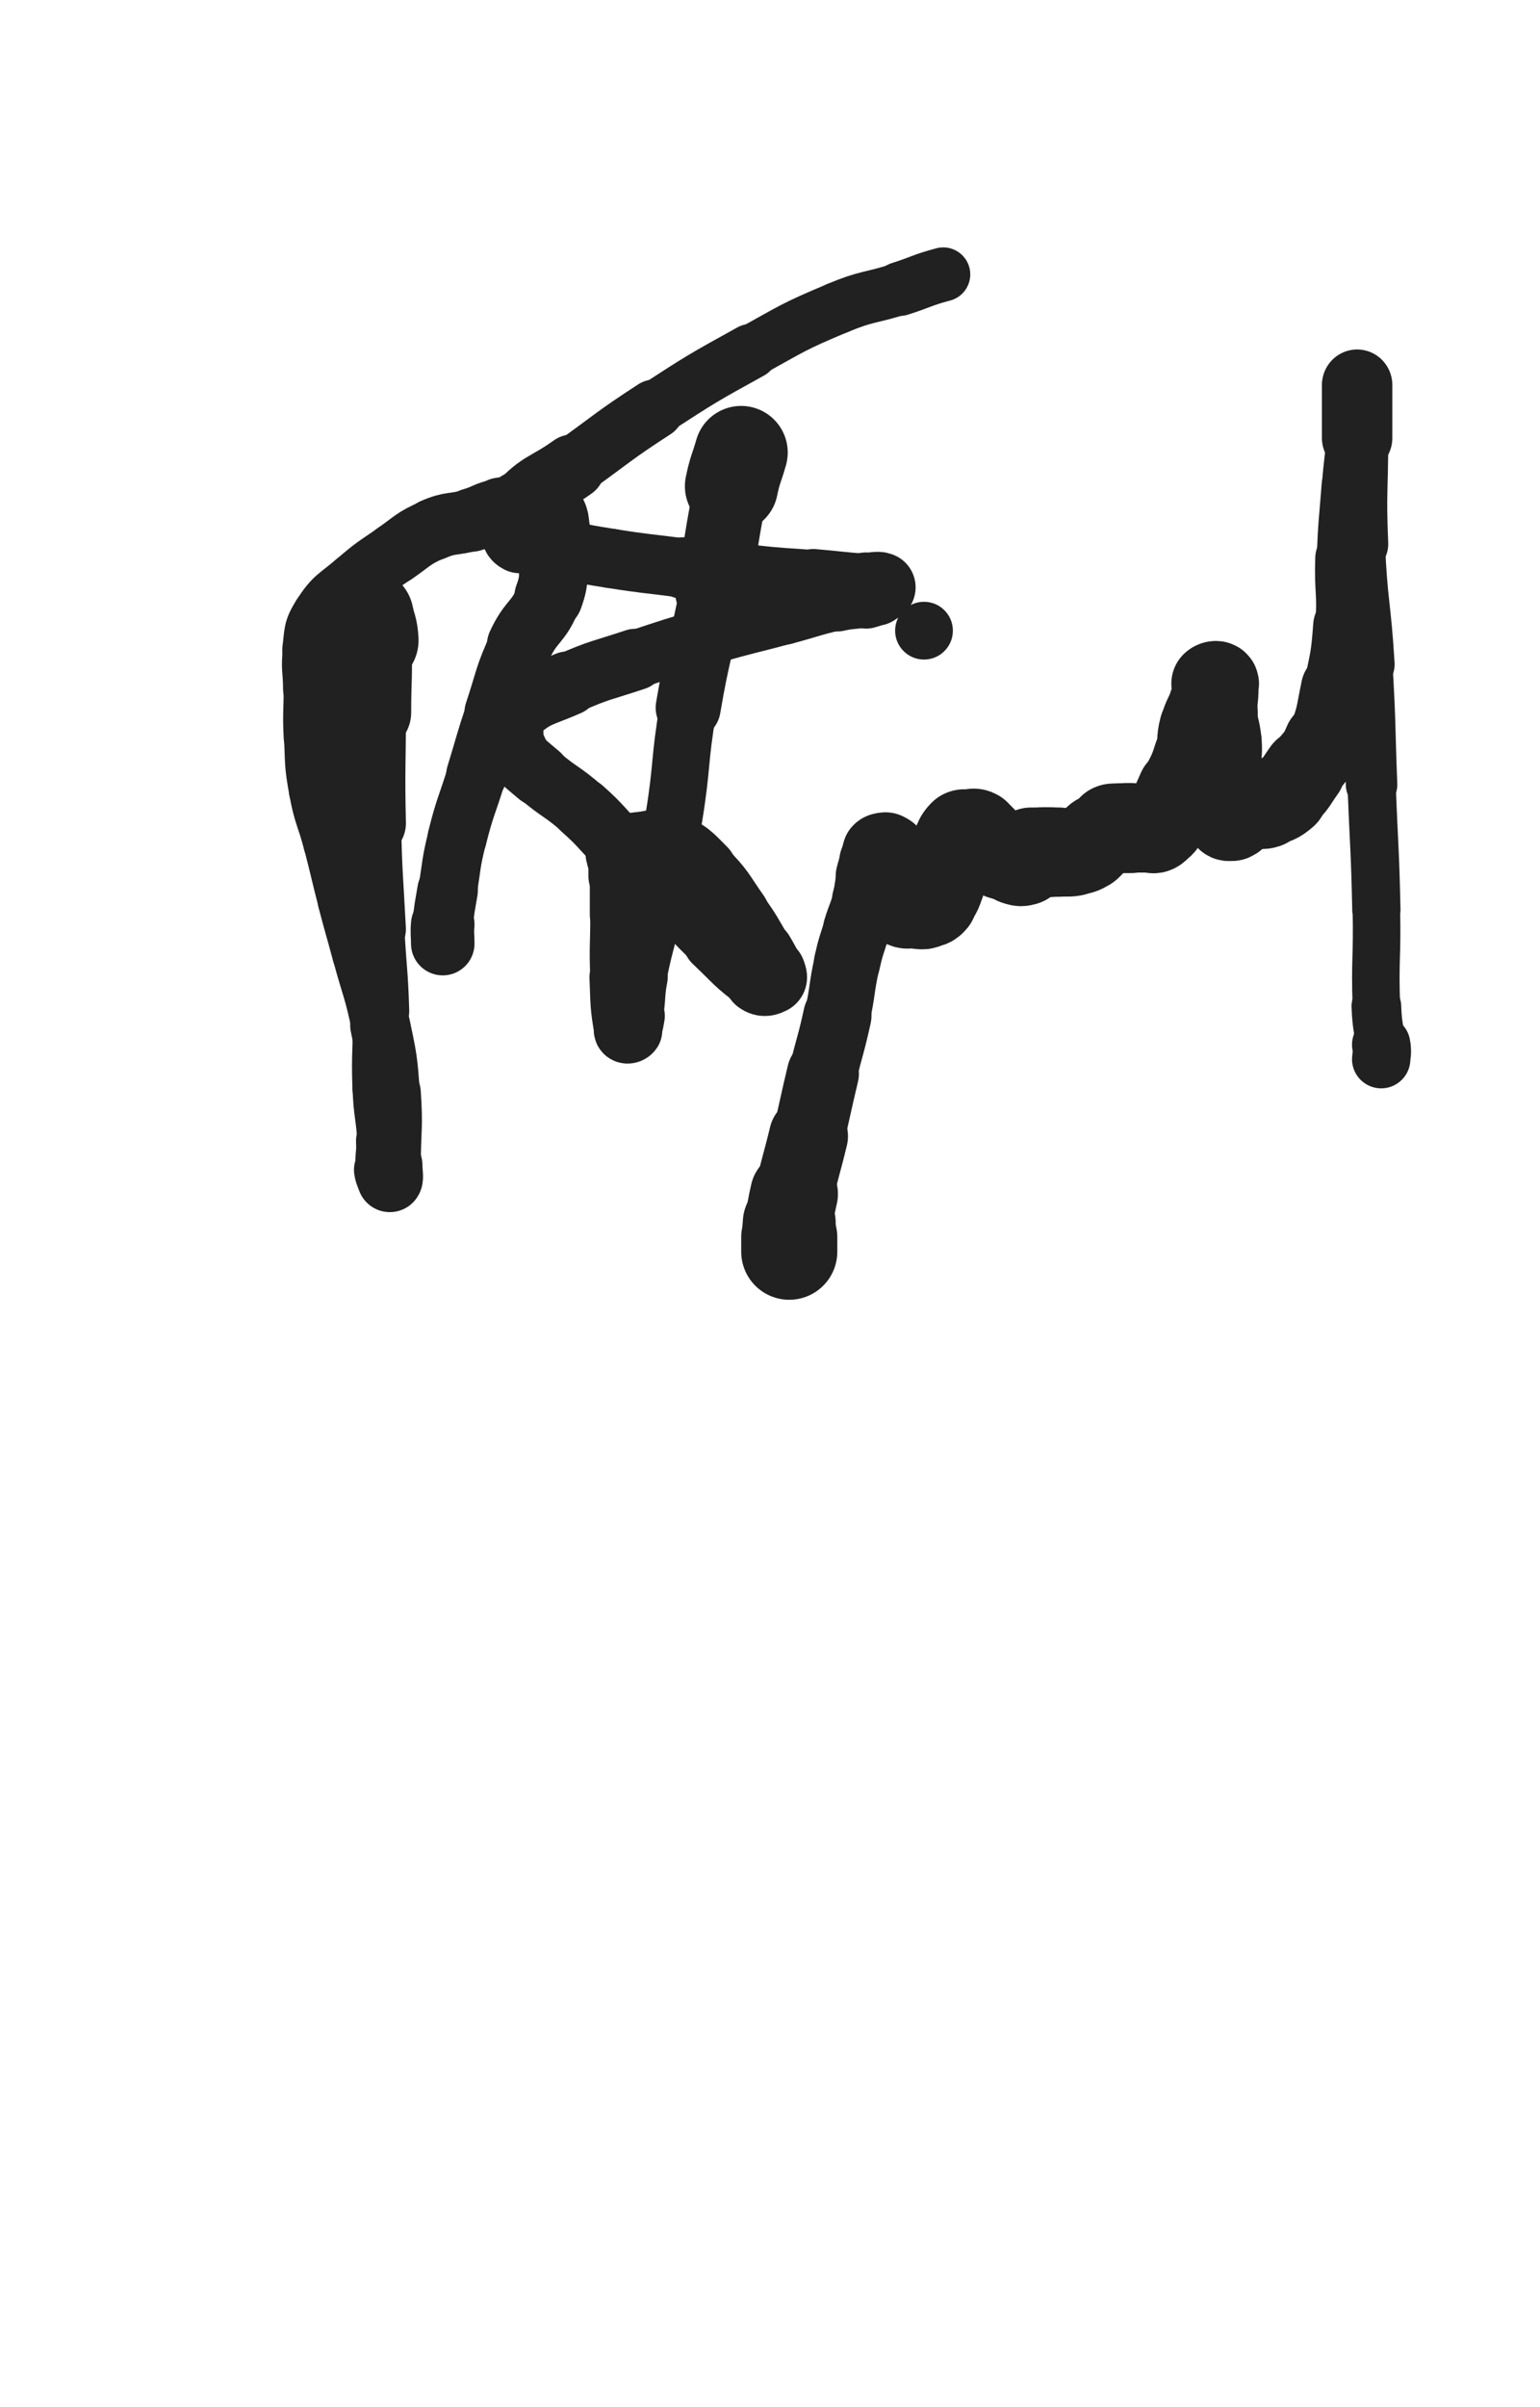 <svg xmlns="http://www.w3.org/2000/svg" xmlns:xlink="http://www.w3.org/1999/xlink" viewBox="0 0 320 500"><path d="M 76.000,128.000 C 76.500,130.500 76.873,130.463 77.000,133.000" stroke-width="19.946" stroke="rgb(33,33,33)" fill="none" stroke-linecap="round"></path><path d="M 77.000,133.000 C 77.373,140.463 77.000,140.500 77.000,148.000" stroke-width="16.880" stroke="rgb(33,33,33)" fill="none" stroke-linecap="round"></path><path d="M 77.000,148.000 C 77.000,159.500 76.745,159.506 77.000,171.000" stroke-width="14.687" stroke="rgb(33,33,33)" fill="none" stroke-linecap="round"></path><path d="M 77.000,171.000 C 77.245,182.006 77.436,182.003 78.000,193.000" stroke-width="12.683" stroke="rgb(33,33,33)" fill="none" stroke-linecap="round"></path><path d="M 78.000,193.000 C 78.436,201.503 78.742,201.493 79.000,210.000" stroke-width="12.070" stroke="rgb(33,33,33)" fill="none" stroke-linecap="round"></path><path d="M 79.000,210.000 C 79.242,217.993 78.704,218.013 79.000,226.000" stroke-width="11.535" stroke="rgb(33,33,33)" fill="none" stroke-linecap="round"></path><path d="M 79.000,226.000 C 79.204,231.513 79.676,231.492 80.000,237.000" stroke-width="11.491" stroke="rgb(33,33,33)" fill="none" stroke-linecap="round"></path><path d="M 80.000,237.000 C 80.176,239.992 79.636,240.086 80.000,243.000" stroke-width="12.051" stroke="rgb(33,33,33)" fill="none" stroke-linecap="round"></path><path d="M 80.000,243.000 C 80.136,244.086 80.786,245.214 81.000,245.000" stroke-width="12.893" stroke="rgb(33,33,33)" fill="none" stroke-linecap="round"></path><path d="M 81.000,245.000 C 81.286,244.714 81.000,243.500 81.000,242.000" stroke-width="13.555" stroke="rgb(33,33,33)" fill="none" stroke-linecap="round"></path><path d="M 81.000,242.000 C 81.000,234.500 81.515,234.463 81.000,227.000" stroke-width="12.885" stroke="rgb(33,33,33)" fill="none" stroke-linecap="round"></path><path d="M 81.000,227.000 C 80.515,219.963 80.430,219.912 79.000,213.000" stroke-width="12.472" stroke="rgb(33,33,33)" fill="none" stroke-linecap="round"></path><path d="M 79.000,213.000 C 77.430,205.412 77.018,205.495 75.000,198.000" stroke-width="11.961" stroke="rgb(33,33,33)" fill="none" stroke-linecap="round"></path><path d="M 75.000,198.000 C 73.518,192.495 73.439,192.516 72.000,187.000" stroke-width="11.993" stroke="rgb(33,33,33)" fill="none" stroke-linecap="round"></path><path d="M 72.000,187.000 C 70.439,181.016 70.561,180.984 69.000,175.000" stroke-width="11.937" stroke="rgb(33,33,33)" fill="none" stroke-linecap="round"></path><path d="M 69.000,175.000 C 67.561,169.484 67.016,169.587 66.000,164.000" stroke-width="11.974" stroke="rgb(33,33,33)" fill="none" stroke-linecap="round"></path><path d="M 66.000,164.000 C 65.016,158.587 65.262,158.511 65.000,153.000" stroke-width="11.975" stroke="rgb(33,33,33)" fill="none" stroke-linecap="round"></path><path d="M 65.000,153.000 C 64.762,148.011 65.000,148.000 65.000,143.000" stroke-width="12.122" stroke="rgb(33,33,33)" fill="none" stroke-linecap="round"></path><path d="M 65.000,143.000 C 65.000,139.000 64.476,138.927 65.000,135.000" stroke-width="12.375" stroke="rgb(33,33,33)" fill="none" stroke-linecap="round"></path><path d="M 65.000,135.000 C 65.476,131.427 65.093,130.966 67.000,128.000" stroke-width="12.698" stroke="rgb(33,33,33)" fill="none" stroke-linecap="round"></path><path d="M 67.000,128.000 C 69.593,123.966 70.269,124.234 74.000,121.000" stroke-width="12.718" stroke="rgb(33,33,33)" fill="none" stroke-linecap="round"></path><path d="M 74.000,121.000 C 77.769,117.734 77.883,117.830 82.000,115.000" stroke-width="12.666" stroke="rgb(33,33,33)" fill="none" stroke-linecap="round"></path><path d="M 82.000,115.000 C 85.883,112.330 85.731,111.868 90.000,110.000" stroke-width="12.736" stroke="rgb(33,33,33)" fill="none" stroke-linecap="round"></path><path d="M 90.000,110.000 C 93.731,108.368 94.038,109.132 98.000,108.000" stroke-width="12.906" stroke="rgb(33,33,33)" fill="none" stroke-linecap="round"></path><path d="M 98.000,108.000 C 101.038,107.132 100.928,106.558 104.000,106.000" stroke-width="13.198" stroke="rgb(33,33,33)" fill="none" stroke-linecap="round"></path><path d="M 104.000,106.000 C 106.428,105.558 106.500,106.000 109.000,106.000" stroke-width="13.625" stroke="rgb(33,33,33)" fill="none" stroke-linecap="round"></path><path d="M 109.000,106.000 C 111.000,106.000 111.243,105.414 113.000,106.000" stroke-width="14.101" stroke="rgb(33,33,33)" fill="none" stroke-linecap="round"></path><path d="M 113.000,106.000 C 114.243,106.414 114.712,106.705 115.000,108.000" stroke-width="14.651" stroke="rgb(33,33,33)" fill="none" stroke-linecap="round"></path><path d="M 115.000,108.000 C 115.712,111.205 115.218,111.512 115.000,115.000" stroke-width="14.535" stroke="rgb(33,33,33)" fill="none" stroke-linecap="round"></path><path d="M 115.000,115.000 C 114.718,119.512 115.530,119.848 114.000,124.000" stroke-width="14.250" stroke="rgb(33,33,33)" fill="none" stroke-linecap="round"></path><path d="M 114.000,124.000 C 112.030,129.348 110.418,128.725 108.000,134.000" stroke-width="13.658" stroke="rgb(33,33,33)" fill="none" stroke-linecap="round"></path><path d="M 108.000,134.000 C 104.918,140.725 105.350,140.950 103.000,148.000" stroke-width="12.972" stroke="rgb(33,33,33)" fill="none" stroke-linecap="round"></path><path d="M 103.000,148.000 C 100.850,154.450 101.000,154.500 99.000,161.000" stroke-width="12.587" stroke="rgb(33,33,33)" fill="none" stroke-linecap="round"></path><path d="M 99.000,161.000 C 97.000,167.500 96.647,167.414 95.000,174.000" stroke-width="12.294" stroke="rgb(33,33,33)" fill="none" stroke-linecap="round"></path><path d="M 95.000,174.000 C 93.647,179.414 93.919,179.487 93.000,185.000" stroke-width="12.218" stroke="rgb(33,33,33)" fill="none" stroke-linecap="round"></path><path d="M 93.000,185.000 C 92.419,188.487 92.319,188.487 92.000,192.000" stroke-width="12.584" stroke="rgb(33,33,33)" fill="none" stroke-linecap="round"></path><path d="M 92.000,192.000 C 91.819,193.987 92.000,194.000 92.000,196.000" stroke-width="13.198" stroke="rgb(33,33,33)" fill="none" stroke-linecap="round"></path><path d="M 154.000,94.000 C 153.000,97.500 152.737,97.439 152.000,101.000" stroke-width="19.369" stroke="rgb(33,33,33)" fill="none" stroke-linecap="round"></path><path d="M 152.000,101.000 C 149.737,111.939 150.147,112.029 148.000,123.000" stroke-width="15.389" stroke="rgb(33,33,33)" fill="none" stroke-linecap="round"></path><path d="M 148.000,123.000 C 145.647,135.029 145.055,134.925 143.000,147.000" stroke-width="13.519" stroke="rgb(33,33,33)" fill="none" stroke-linecap="round"></path><path d="M 143.000,147.000 C 141.055,158.425 141.862,158.560 140.000,170.000" stroke-width="11.859" stroke="rgb(33,33,33)" fill="none" stroke-linecap="round"></path><path d="M 140.000,170.000 C 138.362,180.060 138.116,180.025 136.000,190.000" stroke-width="11.120" stroke="rgb(33,33,33)" fill="none" stroke-linecap="round"></path><path d="M 136.000,190.000 C 134.616,196.525 134.247,196.455 133.000,203.000" stroke-width="11.037" stroke="rgb(33,33,33)" fill="none" stroke-linecap="round"></path><path d="M 133.000,203.000 C 132.247,206.955 132.718,207.050 132.000,211.000" stroke-width="11.489" stroke="rgb(33,33,33)" fill="none" stroke-linecap="round"></path><path d="M 132.000,211.000 C 131.718,212.550 131.760,212.860 131.000,214.000" stroke-width="12.293" stroke="rgb(33,33,33)" fill="none" stroke-linecap="round"></path><path d="M 131.000,214.000 C 130.760,214.360 130.083,214.457 130.000,214.000" stroke-width="13.232" stroke="rgb(33,33,33)" fill="none" stroke-linecap="round"></path><path d="M 130.000,214.000 C 129.083,208.957 129.230,208.512 129.000,203.000" stroke-width="13.029" stroke="rgb(33,33,33)" fill="none" stroke-linecap="round"></path><path d="M 129.000,203.000 C 128.730,196.512 129.000,196.500 129.000,190.000" stroke-width="12.686" stroke="rgb(33,33,33)" fill="none" stroke-linecap="round"></path><path d="M 129.000,190.000 C 129.000,186.000 129.000,186.000 129.000,182.000" stroke-width="12.889" stroke="rgb(33,33,33)" fill="none" stroke-linecap="round"></path><path d="M 129.000,182.000 C 129.000,180.000 129.000,180.000 129.000,178.000" stroke-width="13.464" stroke="rgb(33,33,33)" fill="none" stroke-linecap="round"></path><path d="M 129.000,178.000 C 129.000,177.500 128.610,177.195 129.000,177.000" stroke-width="14.304" stroke="rgb(33,33,33)" fill="none" stroke-linecap="round"></path><path d="M 129.000,177.000 C 130.610,176.195 130.964,176.204 133.000,176.000" stroke-width="14.663" stroke="rgb(33,33,33)" fill="none" stroke-linecap="round"></path><path d="M 133.000,176.000 C 135.964,175.704 136.329,174.973 139.000,176.000" stroke-width="14.676" stroke="rgb(33,33,33)" fill="none" stroke-linecap="round"></path><path d="M 139.000,176.000 C 142.829,177.473 142.990,177.990 146.000,181.000" stroke-width="14.412" stroke="rgb(33,33,33)" fill="none" stroke-linecap="round"></path><path d="M 146.000,181.000 C 149.990,184.990 149.717,185.349 153.000,190.000" stroke-width="13.887" stroke="rgb(33,33,33)" fill="none" stroke-linecap="round"></path><path d="M 153.000,190.000 C 155.717,193.849 155.626,193.930 158.000,198.000" stroke-width="13.641" stroke="rgb(33,33,33)" fill="none" stroke-linecap="round"></path><path d="M 158.000,198.000 C 159.126,199.930 159.183,199.957 160.000,202.000" stroke-width="14.061" stroke="rgb(33,33,33)" fill="none" stroke-linecap="round"></path><path d="M 160.000,202.000 C 160.183,202.457 160.333,202.833 160.000,203.000" stroke-width="14.839" stroke="rgb(33,33,33)" fill="none" stroke-linecap="round"></path><path d="M 160.000,203.000 C 159.333,203.333 158.783,203.570 158.000,203.000" stroke-width="15.396" stroke="rgb(33,33,33)" fill="none" stroke-linecap="round"></path><path d="M 158.000,203.000 C 153.283,199.570 153.375,199.132 149.000,195.000" stroke-width="14.528" stroke="rgb(33,33,33)" fill="none" stroke-linecap="round"></path><path d="M 149.000,195.000 C 144.375,190.632 144.613,190.382 140.000,186.000" stroke-width="13.824" stroke="rgb(33,33,33)" fill="none" stroke-linecap="round"></path><path d="M 140.000,186.000 C 134.613,180.882 134.395,181.111 129.000,176.000" stroke-width="13.000" stroke="rgb(33,33,33)" fill="none" stroke-linecap="round"></path><path d="M 129.000,176.000 C 124.895,172.111 125.234,171.735 121.000,168.000" stroke-width="12.822" stroke="rgb(33,33,33)" fill="none" stroke-linecap="round"></path><path d="M 121.000,168.000 C 116.734,164.235 116.321,164.703 112.000,161.000" stroke-width="12.676" stroke="rgb(33,33,33)" fill="none" stroke-linecap="round"></path><path d="M 112.000,161.000 C 109.321,158.703 109.073,158.764 107.000,156.000" stroke-width="12.971" stroke="rgb(33,33,33)" fill="none" stroke-linecap="round"></path><path d="M 107.000,156.000 C 106.073,154.764 106.000,154.531 106.000,153.000" stroke-width="13.625" stroke="rgb(33,33,33)" fill="none" stroke-linecap="round"></path><path d="M 106.000,153.000 C 106.000,150.531 105.265,149.591 107.000,148.000" stroke-width="13.899" stroke="rgb(33,33,33)" fill="none" stroke-linecap="round"></path><path d="M 107.000,148.000 C 111.265,144.091 112.283,144.516 118.000,142.000" stroke-width="13.384" stroke="rgb(33,33,33)" fill="none" stroke-linecap="round"></path><path d="M 118.000,142.000 C 124.783,139.016 124.950,139.350 132.000,137.000" stroke-width="12.774" stroke="rgb(33,33,33)" fill="none" stroke-linecap="round"></path><path d="M 132.000,137.000 C 139.950,134.350 139.953,134.336 148.000,132.000" stroke-width="12.070" stroke="rgb(33,33,33)" fill="none" stroke-linecap="round"></path><path d="M 148.000,132.000 C 155.453,129.836 155.505,130.018 163.000,128.000" stroke-width="11.740" stroke="rgb(33,33,33)" fill="none" stroke-linecap="round"></path><path d="M 163.000,128.000 C 168.505,126.518 168.457,126.304 174.000,125.000" stroke-width="11.814" stroke="rgb(33,33,33)" fill="none" stroke-linecap="round"></path><path d="M 174.000,125.000 C 176.957,124.304 177.075,124.731 180.000,124.000" stroke-width="12.327" stroke="rgb(33,33,33)" fill="none" stroke-linecap="round"></path><path d="M 180.000,124.000 C 181.075,123.731 181.081,123.613 182.000,123.000" stroke-width="13.131" stroke="rgb(33,33,33)" fill="none" stroke-linecap="round"></path><path d="M 182.000,123.000 C 182.581,122.613 183.320,122.160 183.000,122.000" stroke-width="13.962" stroke="rgb(33,33,33)" fill="none" stroke-linecap="round"></path><path d="M 183.000,122.000 C 182.320,121.660 181.495,122.107 180.000,122.000" stroke-width="14.510" stroke="rgb(33,33,33)" fill="none" stroke-linecap="round"></path><path d="M 180.000,122.000 C 174.495,121.607 174.502,121.478 169.000,121.000" stroke-width="13.922" stroke="rgb(33,33,33)" fill="none" stroke-linecap="round"></path><path d="M 169.000,121.000 C 163.002,120.478 162.982,120.665 157.000,120.000" stroke-width="13.452" stroke="rgb(33,33,33)" fill="none" stroke-linecap="round"></path><path d="M 157.000,120.000 C 149.482,119.165 149.500,119.000 142.000,118.000" stroke-width="12.798" stroke="rgb(33,33,33)" fill="none" stroke-linecap="round"></path><path d="M 142.000,118.000 C 134.500,117.000 134.468,117.195 127.000,116.000" stroke-width="12.319" stroke="rgb(33,33,33)" fill="none" stroke-linecap="round"></path><path d="M 127.000,116.000 C 121.968,115.195 121.938,115.234 117.000,114.000" stroke-width="12.328" stroke="rgb(33,33,33)" fill="none" stroke-linecap="round"></path><path d="M 117.000,114.000 C 113.938,113.234 114.052,112.678 111.000,112.000" stroke-width="12.748" stroke="rgb(33,33,33)" fill="none" stroke-linecap="round"></path><path d="M 111.000,112.000 C 109.552,111.678 109.146,112.573 108.000,112.000" stroke-width="13.426" stroke="rgb(33,33,33)" fill="none" stroke-linecap="round"></path><path d="M 108.000,112.000 C 107.146,111.573 107.000,111.067 107.000,110.000" stroke-width="14.132" stroke="rgb(33,33,33)" fill="none" stroke-linecap="round"></path><path d="M 107.000,110.000 C 107.000,107.567 106.364,106.772 108.000,105.000" stroke-width="14.399" stroke="rgb(33,33,33)" fill="none" stroke-linecap="round"></path><path d="M 108.000,105.000 C 112.364,100.272 113.466,100.953 119.000,97.000" stroke-width="13.544" stroke="rgb(33,33,33)" fill="none" stroke-linecap="round"></path><path d="M 119.000,97.000 C 127.466,90.953 127.277,90.658 136.000,85.000" stroke-width="12.341" stroke="rgb(33,33,33)" fill="none" stroke-linecap="round"></path><path d="M 136.000,85.000 C 145.777,78.658 145.800,78.637 156.000,73.000" stroke-width="11.429" stroke="rgb(33,33,33)" fill="none" stroke-linecap="round"></path><path d="M 156.000,73.000 C 164.800,68.137 164.751,67.879 174.000,64.000" stroke-width="10.834" stroke="rgb(33,33,33)" fill="none" stroke-linecap="round"></path><path d="M 174.000,64.000 C 180.251,61.379 180.520,62.062 187.000,60.000" stroke-width="10.856" stroke="rgb(33,33,33)" fill="none" stroke-linecap="round"></path><path d="M 187.000,60.000 C 191.520,58.562 191.430,58.219 196.000,57.000" stroke-width="11.226" stroke="rgb(33,33,33)" fill="none" stroke-linecap="round"></path><path d="M 164.000,260.000 C 164.000,258.500 164.000,258.500 164.000,257.000" stroke-width="19.965" stroke="rgb(33,33,33)" fill="none" stroke-linecap="round"></path><path d="M 164.000,257.000 C 164.000,255.500 163.835,255.486 164.000,254.000" stroke-width="19.305" stroke="rgb(33,33,33)" fill="none" stroke-linecap="round"></path><path d="M 164.000,254.000 C 164.335,250.986 164.341,250.967 165.000,248.000" stroke-width="18.232" stroke="rgb(33,33,33)" fill="none" stroke-linecap="round"></path><path d="M 165.000,248.000 C 166.341,241.967 166.557,242.014 168.000,236.000" stroke-width="16.409" stroke="rgb(33,33,33)" fill="none" stroke-linecap="round"></path><path d="M 168.000,236.000 C 169.557,229.514 169.443,229.486 171.000,223.000" stroke-width="14.955" stroke="rgb(33,33,33)" fill="none" stroke-linecap="round"></path><path d="M 171.000,223.000 C 172.443,216.986 172.687,217.040 174.000,211.000" stroke-width="14.173" stroke="rgb(33,33,33)" fill="none" stroke-linecap="round"></path><path d="M 174.000,211.000 C 175.187,205.540 174.789,205.451 176.000,200.000" stroke-width="13.657" stroke="rgb(33,33,33)" fill="none" stroke-linecap="round"></path><path d="M 176.000,200.000 C 176.789,196.451 176.930,196.478 178.000,193.000" stroke-width="13.758" stroke="rgb(33,33,33)" fill="none" stroke-linecap="round"></path><path d="M 178.000,193.000 C 178.930,189.978 179.170,190.045 180.000,187.000" stroke-width="13.947" stroke="rgb(33,33,33)" fill="none" stroke-linecap="round"></path><path d="M 180.000,187.000 C 180.670,184.545 180.383,184.469 181.000,182.000" stroke-width="14.246" stroke="rgb(33,33,33)" fill="none" stroke-linecap="round"></path><path d="M 181.000,182.000 C 181.383,180.469 181.414,180.464 182.000,179.000" stroke-width="14.709" stroke="rgb(33,33,33)" fill="none" stroke-linecap="round"></path><path d="M 182.000,179.000 C 182.414,177.964 182.309,177.691 183.000,177.000" stroke-width="15.233" stroke="rgb(33,33,33)" fill="none" stroke-linecap="round"></path><path d="M 183.000,177.000 C 183.309,176.691 183.586,176.793 184.000,177.000" stroke-width="15.951" stroke="rgb(33,33,33)" fill="none" stroke-linecap="round"></path><path d="M 184.000,177.000 C 184.586,177.293 184.793,177.379 185.000,178.000" stroke-width="16.545" stroke="rgb(33,33,33)" fill="none" stroke-linecap="round"></path><path d="M 185.000,178.000 C 185.293,178.879 185.000,179.000 185.000,180.000" stroke-width="16.837" stroke="rgb(33,33,33)" fill="none" stroke-linecap="round"></path><path d="M 185.000,180.000 C 185.000,181.500 184.714,181.568 185.000,183.000" stroke-width="16.880" stroke="rgb(33,33,33)" fill="none" stroke-linecap="round"></path><path d="M 185.000,183.000 C 185.214,184.068 185.500,184.000 186.000,185.000" stroke-width="17.074" stroke="rgb(33,33,33)" fill="none" stroke-linecap="round"></path><path d="M 186.000,185.000 C 186.500,186.000 186.309,186.309 187.000,187.000" stroke-width="17.357" stroke="rgb(33,33,33)" fill="none" stroke-linecap="round"></path><path d="M 187.000,187.000 C 187.309,187.309 187.750,186.750 188.000,187.000" stroke-width="17.428" stroke="rgb(33,33,33)" fill="none" stroke-linecap="round"></path><path d="M 188.000,187.000 C 188.250,187.250 187.667,187.833 188.000,188.000" stroke-width="17.753" stroke="rgb(33,33,33)" fill="none" stroke-linecap="round"></path><path d="M 188.000,188.000 C 188.667,188.333 189.000,188.000 190.000,188.000" stroke-width="17.802" stroke="rgb(33,33,33)" fill="none" stroke-linecap="round"></path><path d="M 190.000,188.000 C 190.500,188.000 190.500,188.000 191.000,188.000" stroke-width="18.052" stroke="rgb(33,33,33)" fill="none" stroke-linecap="round"></path><path d="M 191.000,188.000 C 191.500,188.000 191.536,188.155 192.000,188.000" stroke-width="18.256" stroke="rgb(33,33,33)" fill="none" stroke-linecap="round"></path><path d="M 192.000,188.000 C 193.036,187.655 193.333,187.833 194.000,187.000" stroke-width="18.156" stroke="rgb(33,33,33)" fill="none" stroke-linecap="round"></path><path d="M 194.000,187.000 C 195.333,185.333 195.220,185.081 196.000,183.000" stroke-width="17.688" stroke="rgb(33,33,33)" fill="none" stroke-linecap="round"></path><path d="M 196.000,183.000 C 196.720,181.081 196.434,180.981 197.000,179.000" stroke-width="17.391" stroke="rgb(33,33,33)" fill="none" stroke-linecap="round"></path><path d="M 197.000,179.000 C 197.434,177.481 197.414,177.464 198.000,176.000" stroke-width="17.292" stroke="rgb(33,33,33)" fill="none" stroke-linecap="round"></path><path d="M 198.000,176.000 C 198.414,174.964 198.387,174.919 199.000,174.000" stroke-width="17.410" stroke="rgb(33,33,33)" fill="none" stroke-linecap="round"></path><path d="M 199.000,174.000 C 199.387,173.419 199.414,173.293 200.000,173.000" stroke-width="17.652" stroke="rgb(33,33,33)" fill="none" stroke-linecap="round"></path><path d="M 200.000,173.000 C 200.414,172.793 200.500,173.000 201.000,173.000" stroke-width="17.929" stroke="rgb(33,33,33)" fill="none" stroke-linecap="round"></path><path d="M 201.000,173.000 C 202.000,173.000 202.199,172.519 203.000,173.000" stroke-width="17.966" stroke="rgb(33,33,33)" fill="none" stroke-linecap="round"></path><path d="M 203.000,173.000 C 204.699,174.019 204.500,174.500 206.000,176.000" stroke-width="17.537" stroke="rgb(33,33,33)" fill="none" stroke-linecap="round"></path><path d="M 206.000,176.000 C 207.000,177.000 206.828,177.414 208.000,178.000" stroke-width="17.501" stroke="rgb(33,33,33)" fill="none" stroke-linecap="round"></path><path d="M 208.000,178.000 C 208.828,178.414 209.121,177.707 210.000,178.000" stroke-width="17.599" stroke="rgb(33,33,33)" fill="none" stroke-linecap="round"></path><path d="M 210.000,178.000 C 210.621,178.207 210.379,178.793 211.000,179.000" stroke-width="17.808" stroke="rgb(33,33,33)" fill="none" stroke-linecap="round"></path><path d="M 211.000,179.000 C 211.879,179.293 212.292,179.472 213.000,179.000" stroke-width="17.869" stroke="rgb(33,33,33)" fill="none" stroke-linecap="round"></path><path d="M 213.000,179.000 C 213.792,178.472 213.309,177.691 214.000,177.000" stroke-width="18.078" stroke="rgb(33,33,33)" fill="none" stroke-linecap="round"></path><path d="M 214.000,177.000 C 214.309,176.691 214.500,177.000 215.000,177.000" stroke-width="18.278" stroke="rgb(33,33,33)" fill="none" stroke-linecap="round"></path><path d="M 215.000,177.000 C 215.500,177.000 215.500,177.000 216.000,177.000" stroke-width="18.429" stroke="rgb(33,33,33)" fill="none" stroke-linecap="round"></path><path d="M 216.000,177.000 C 216.500,177.000 216.500,177.000 217.000,177.000" stroke-width="18.564" stroke="rgb(33,33,33)" fill="none" stroke-linecap="round"></path><path d="M 217.000,177.000 C 217.500,177.000 217.500,177.000 218.000,177.000" stroke-width="18.661" stroke="rgb(33,33,33)" fill="none" stroke-linecap="round"></path><path d="M 218.000,177.000 C 219.000,177.000 219.000,177.000 220.000,177.000" stroke-width="18.550" stroke="rgb(33,33,33)" fill="none" stroke-linecap="round"></path><path d="M 220.000,177.000 C 221.500,177.000 221.540,177.243 223.000,177.000" stroke-width="18.266" stroke="rgb(33,33,33)" fill="none" stroke-linecap="round"></path><path d="M 223.000,177.000 C 224.540,176.743 224.680,176.792 226.000,176.000" stroke-width="18.015" stroke="rgb(33,33,33)" fill="none" stroke-linecap="round"></path><path d="M 226.000,176.000 C 227.180,175.292 226.883,174.838 228.000,174.000" stroke-width="17.847" stroke="rgb(33,33,33)" fill="none" stroke-linecap="round"></path><path d="M 228.000,174.000 C 228.883,173.338 229.081,173.613 230.000,173.000" stroke-width="17.857" stroke="rgb(33,33,33)" fill="none" stroke-linecap="round"></path><path d="M 230.000,173.000 C 230.581,172.613 230.414,172.293 231.000,172.000" stroke-width="18.018" stroke="rgb(33,33,33)" fill="none" stroke-linecap="round"></path><path d="M 231.000,172.000 C 231.414,171.793 231.500,172.000 232.000,172.000" stroke-width="18.326" stroke="rgb(33,33,33)" fill="none" stroke-linecap="round"></path><path d="M 232.000,172.000 C 232.500,172.000 232.500,172.000 233.000,172.000" stroke-width="18.481" stroke="rgb(33,33,33)" fill="none" stroke-linecap="round"></path><path d="M 233.000,172.000 C 233.500,172.000 233.500,172.000 234.000,172.000" stroke-width="18.594" stroke="rgb(33,33,33)" fill="none" stroke-linecap="round"></path><path d="M 234.000,172.000 C 234.500,172.000 234.500,172.000 235.000,172.000" stroke-width="18.709" stroke="rgb(33,33,33)" fill="none" stroke-linecap="round"></path><path d="M 235.000,172.000 C 236.000,172.000 236.000,172.000 237.000,172.000" stroke-width="18.502" stroke="rgb(33,33,33)" fill="none" stroke-linecap="round"></path><path d="M 237.000,172.000 C 238.000,172.000 238.000,172.000 239.000,172.000" stroke-width="18.424" stroke="rgb(33,33,33)" fill="none" stroke-linecap="round"></path><path d="M 239.000,172.000 C 239.500,172.000 239.608,172.261 240.000,172.000" stroke-width="18.560" stroke="rgb(33,33,33)" fill="none" stroke-linecap="round"></path><path d="M 240.000,172.000 C 241.108,171.261 241.259,171.186 242.000,170.000" stroke-width="18.307" stroke="rgb(33,33,33)" fill="none" stroke-linecap="round"></path><path d="M 242.000,170.000 C 243.759,167.186 243.595,167.044 245.000,164.000" stroke-width="17.326" stroke="rgb(33,33,33)" fill="none" stroke-linecap="round"></path><path d="M 245.000,164.000 C 246.595,160.544 246.888,160.614 248.000,157.000" stroke-width="16.604" stroke="rgb(33,33,33)" fill="none" stroke-linecap="round"></path><path d="M 248.000,157.000 C 248.888,154.114 248.204,153.917 249.000,151.000" stroke-width="16.178" stroke="rgb(33,33,33)" fill="none" stroke-linecap="round"></path><path d="M 249.000,151.000 C 249.704,148.417 250.055,148.520 251.000,146.000" stroke-width="16.011" stroke="rgb(33,33,33)" fill="none" stroke-linecap="round"></path><path d="M 251.000,146.000 C 251.555,144.520 251.620,144.519 252.000,143.000" stroke-width="16.183" stroke="rgb(33,33,33)" fill="none" stroke-linecap="round"></path><path d="M 252.000,143.000 C 252.120,142.519 251.750,142.250 252.000,142.000" stroke-width="16.697" stroke="rgb(33,33,33)" fill="none" stroke-linecap="round"></path><path d="M 252.000,142.000 C 252.250,141.750 252.929,141.571 253.000,142.000" stroke-width="17.215" stroke="rgb(33,33,33)" fill="none" stroke-linecap="round"></path><path d="M 253.000,142.000 C 253.429,144.571 252.752,145.021 253.000,148.000" stroke-width="16.713" stroke="rgb(33,33,33)" fill="none" stroke-linecap="round"></path><path d="M 253.000,148.000 C 253.252,151.021 253.698,150.984 254.000,154.000" stroke-width="16.319" stroke="rgb(33,33,33)" fill="none" stroke-linecap="round"></path><path d="M 254.000,154.000 C 254.198,155.984 254.000,156.000 254.000,158.000" stroke-width="16.295" stroke="rgb(33,33,33)" fill="none" stroke-linecap="round"></path><path d="M 254.000,158.000 C 254.000,160.000 253.754,160.030 254.000,162.000" stroke-width="16.315" stroke="rgb(33,33,33)" fill="none" stroke-linecap="round"></path><path d="M 254.000,162.000 C 254.254,164.030 254.663,163.980 255.000,166.000" stroke-width="16.311" stroke="rgb(33,33,33)" fill="none" stroke-linecap="round"></path><path d="M 255.000,166.000 C 255.163,166.980 255.000,167.000 255.000,168.000" stroke-width="16.623" stroke="rgb(33,33,33)" fill="none" stroke-linecap="round"></path><path d="M 255.000,168.000 C 255.000,169.000 254.667,169.333 255.000,170.000" stroke-width="16.902" stroke="rgb(33,33,33)" fill="none" stroke-linecap="round"></path><path d="M 255.000,170.000 C 255.167,170.333 255.586,170.207 256.000,170.000" stroke-width="17.293" stroke="rgb(33,33,33)" fill="none" stroke-linecap="round"></path><path d="M 256.000,170.000 C 256.586,169.707 256.707,169.586 257.000,169.000" stroke-width="17.680" stroke="rgb(33,33,33)" fill="none" stroke-linecap="round"></path><path d="M 257.000,169.000 C 257.207,168.586 257.000,168.500 257.000,168.000" stroke-width="17.962" stroke="rgb(33,33,33)" fill="none" stroke-linecap="round"></path><path d="M 257.000,168.000 C 257.000,167.500 256.750,167.250 257.000,167.000" stroke-width="18.171" stroke="rgb(33,33,33)" fill="none" stroke-linecap="round"></path><path d="M 257.000,167.000 C 257.250,166.750 257.500,167.000 258.000,167.000" stroke-width="18.484" stroke="rgb(33,33,33)" fill="none" stroke-linecap="round"></path><path d="M 258.000,167.000 C 258.500,167.000 258.500,167.000 259.000,167.000" stroke-width="18.609" stroke="rgb(33,33,33)" fill="none" stroke-linecap="round"></path><path d="M 259.000,167.000 C 260.000,167.000 260.000,167.000 261.000,167.000" stroke-width="18.509" stroke="rgb(33,33,33)" fill="none" stroke-linecap="round"></path><path d="M 261.000,167.000 C 262.000,167.000 262.073,167.309 263.000,167.000" stroke-width="18.429" stroke="rgb(33,33,33)" fill="none" stroke-linecap="round"></path><path d="M 263.000,167.000 C 265.073,166.309 265.355,166.439 267.000,165.000" stroke-width="17.842" stroke="rgb(33,33,33)" fill="none" stroke-linecap="round"></path><path d="M 267.000,165.000 C 269.355,162.939 269.119,162.587 271.000,160.000" stroke-width="17.113" stroke="rgb(33,33,33)" fill="none" stroke-linecap="round"></path><path d="M 271.000,160.000 C 273.119,157.087 273.644,157.293 275.000,154.000" stroke-width="16.444" stroke="rgb(33,33,33)" fill="none" stroke-linecap="round"></path><path d="M 275.000,154.000 C 277.144,148.793 276.839,148.572 278.000,143.000" stroke-width="15.349" stroke="rgb(33,33,33)" fill="none" stroke-linecap="round"></path><path d="M 278.000,143.000 C 279.339,136.572 279.516,136.539 280.000,130.000" stroke-width="14.262" stroke="rgb(33,33,33)" fill="none" stroke-linecap="round"></path><path d="M 280.000,130.000 C 280.516,123.039 279.759,122.992 280.000,116.000" stroke-width="13.403" stroke="rgb(33,33,33)" fill="none" stroke-linecap="round"></path><path d="M 280.000,116.000 C 280.259,108.492 280.424,108.494 281.000,101.000" stroke-width="12.771" stroke="rgb(33,33,33)" fill="none" stroke-linecap="round"></path><path d="M 281.000,101.000 C 281.424,95.494 281.676,95.508 282.000,90.000" stroke-width="12.669" stroke="rgb(33,33,33)" fill="none" stroke-linecap="round"></path><path d="M 282.000,90.000 C 282.176,87.008 282.000,87.000 282.000,84.000" stroke-width="13.033" stroke="rgb(33,33,33)" fill="none" stroke-linecap="round"></path><path d="M 282.000,84.000 C 282.000,83.000 282.000,83.000 282.000,82.000" stroke-width="13.808" stroke="rgb(33,33,33)" fill="none" stroke-linecap="round"></path><path d="M 282.000,82.000 C 282.000,81.000 282.000,79.308 282.000,80.000" stroke-width="14.498" stroke="rgb(33,33,33)" fill="none" stroke-linecap="round"></path><path d="M 282.000,80.000 C 282.000,83.808 282.000,85.500 282.000,91.000" stroke-width="14.631" stroke="rgb(33,33,33)" fill="none" stroke-linecap="round"></path><path d="M 282.000,91.000 C 282.000,102.000 281.533,102.019 282.000,113.000" stroke-width="12.930" stroke="rgb(33,33,33)" fill="none" stroke-linecap="round"></path><path d="M 282.000,113.000 C 282.533,125.519 283.249,125.485 284.000,138.000" stroke-width="11.585" stroke="rgb(33,33,33)" fill="none" stroke-linecap="round"></path><path d="M 284.000,138.000 C 284.749,150.485 284.510,150.500 285.000,163.000" stroke-width="10.699" stroke="rgb(33,33,33)" fill="none" stroke-linecap="round"></path><path d="M 285.000,163.000 C 285.510,176.000 285.717,175.996 286.000,189.000" stroke-width="10.023" stroke="rgb(33,33,33)" fill="none" stroke-linecap="round"></path><path d="M 286.000,189.000 C 286.217,198.996 285.656,199.019 286.000,209.000" stroke-width="9.871" stroke="rgb(33,33,33)" fill="none" stroke-linecap="round"></path><path d="M 286.000,209.000 C 286.156,213.519 286.590,213.495 287.000,218.000" stroke-width="10.321" stroke="rgb(33,33,33)" fill="none" stroke-linecap="round"></path><path d="M 287.000,218.000 C 287.090,218.995 287.000,220.200 287.000,220.000" stroke-width="11.293" stroke="rgb(33,33,33)" fill="none" stroke-linecap="round"></path><path d="M 287.000,220.000 C 287.000,219.700 287.312,218.458 287.000,217.000" stroke-width="12.128" stroke="rgb(33,33,33)" fill="none" stroke-linecap="round"></path><circle r="6" cx="192" cy="131" fill="rgb(33,33,33)"></circle></svg>